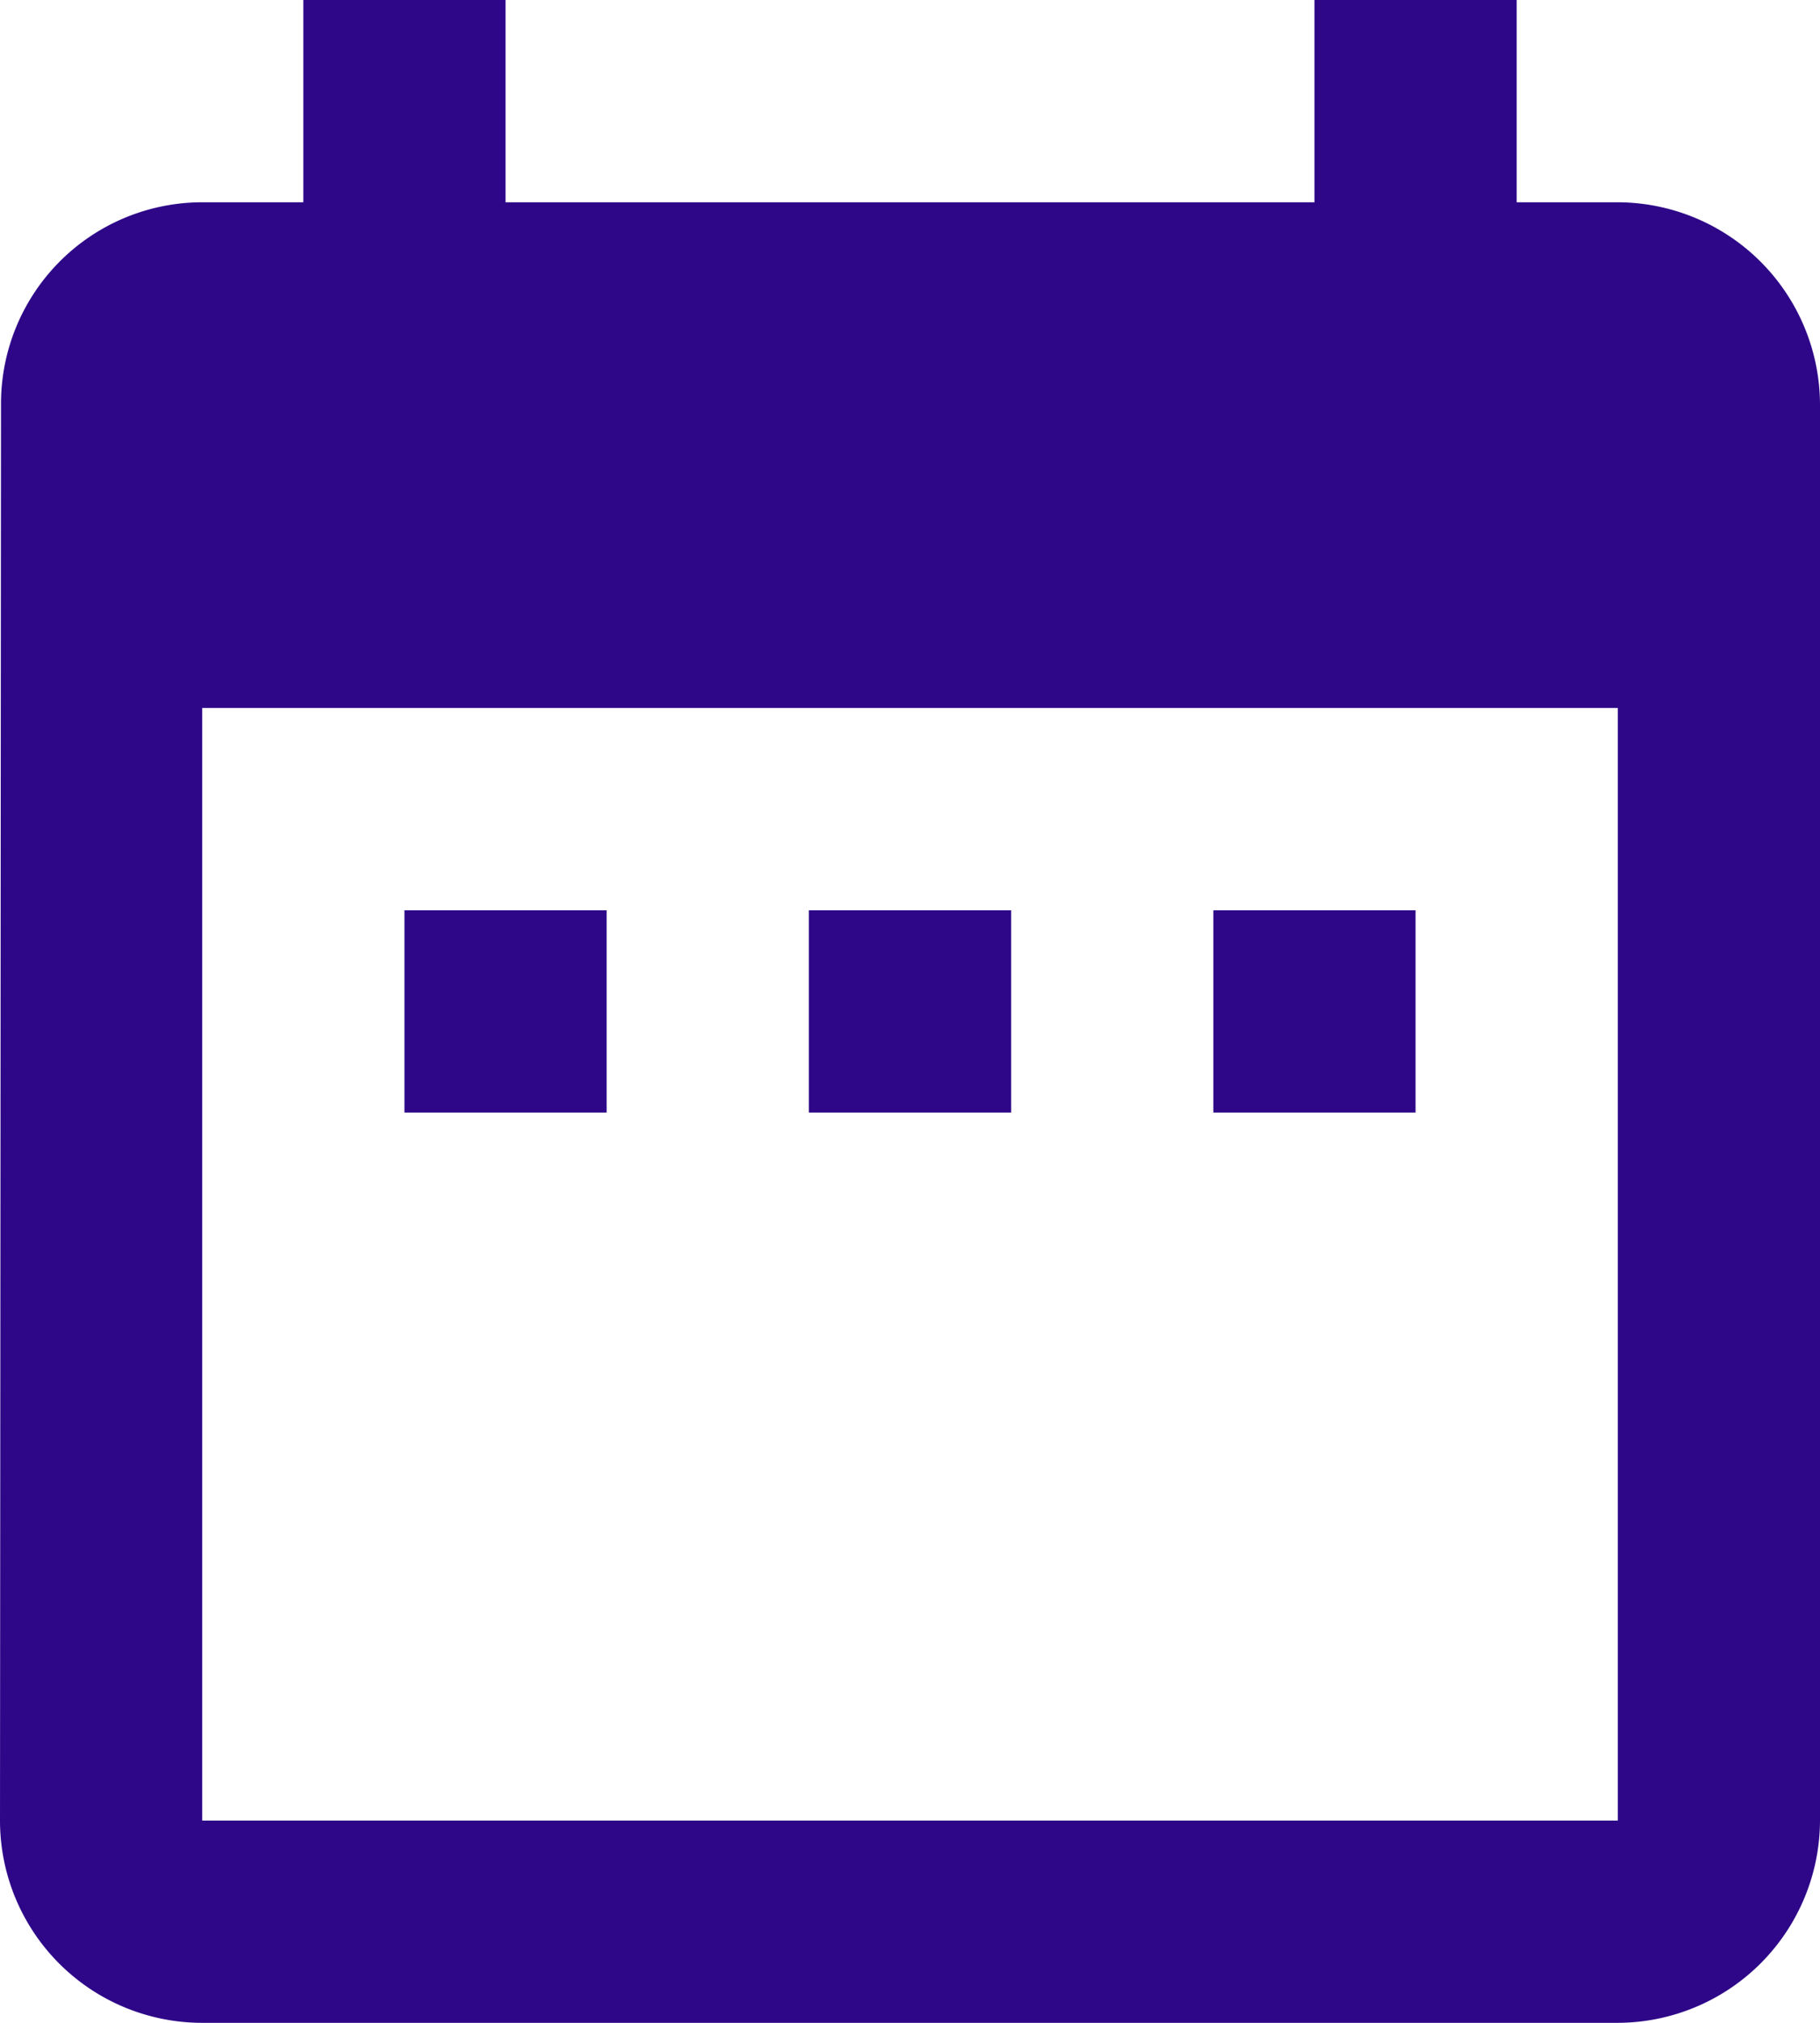 <svg xmlns="http://www.w3.org/2000/svg" width="18" height="20" viewBox="0 0 18 20">
  <path id="Icon_material-date-range" data-name="Icon material-date-range" d="M10.5,12h-2v2h2Zm4,0h-2v2h2Zm4,0h-2v2h2Zm2-7h-1V3h-2V5h-8V3h-2V5h-1A1.991,1.991,0,0,0,4.51,7L4.5,21a2,2,0,0,0,2,2h14a2.006,2.006,0,0,0,2-2V7A2.006,2.006,0,0,0,20.5,5Zm0,16H6.5V10h14Z" transform="translate(-4.5 -3)" fill="#2e0789"/>
</svg>
